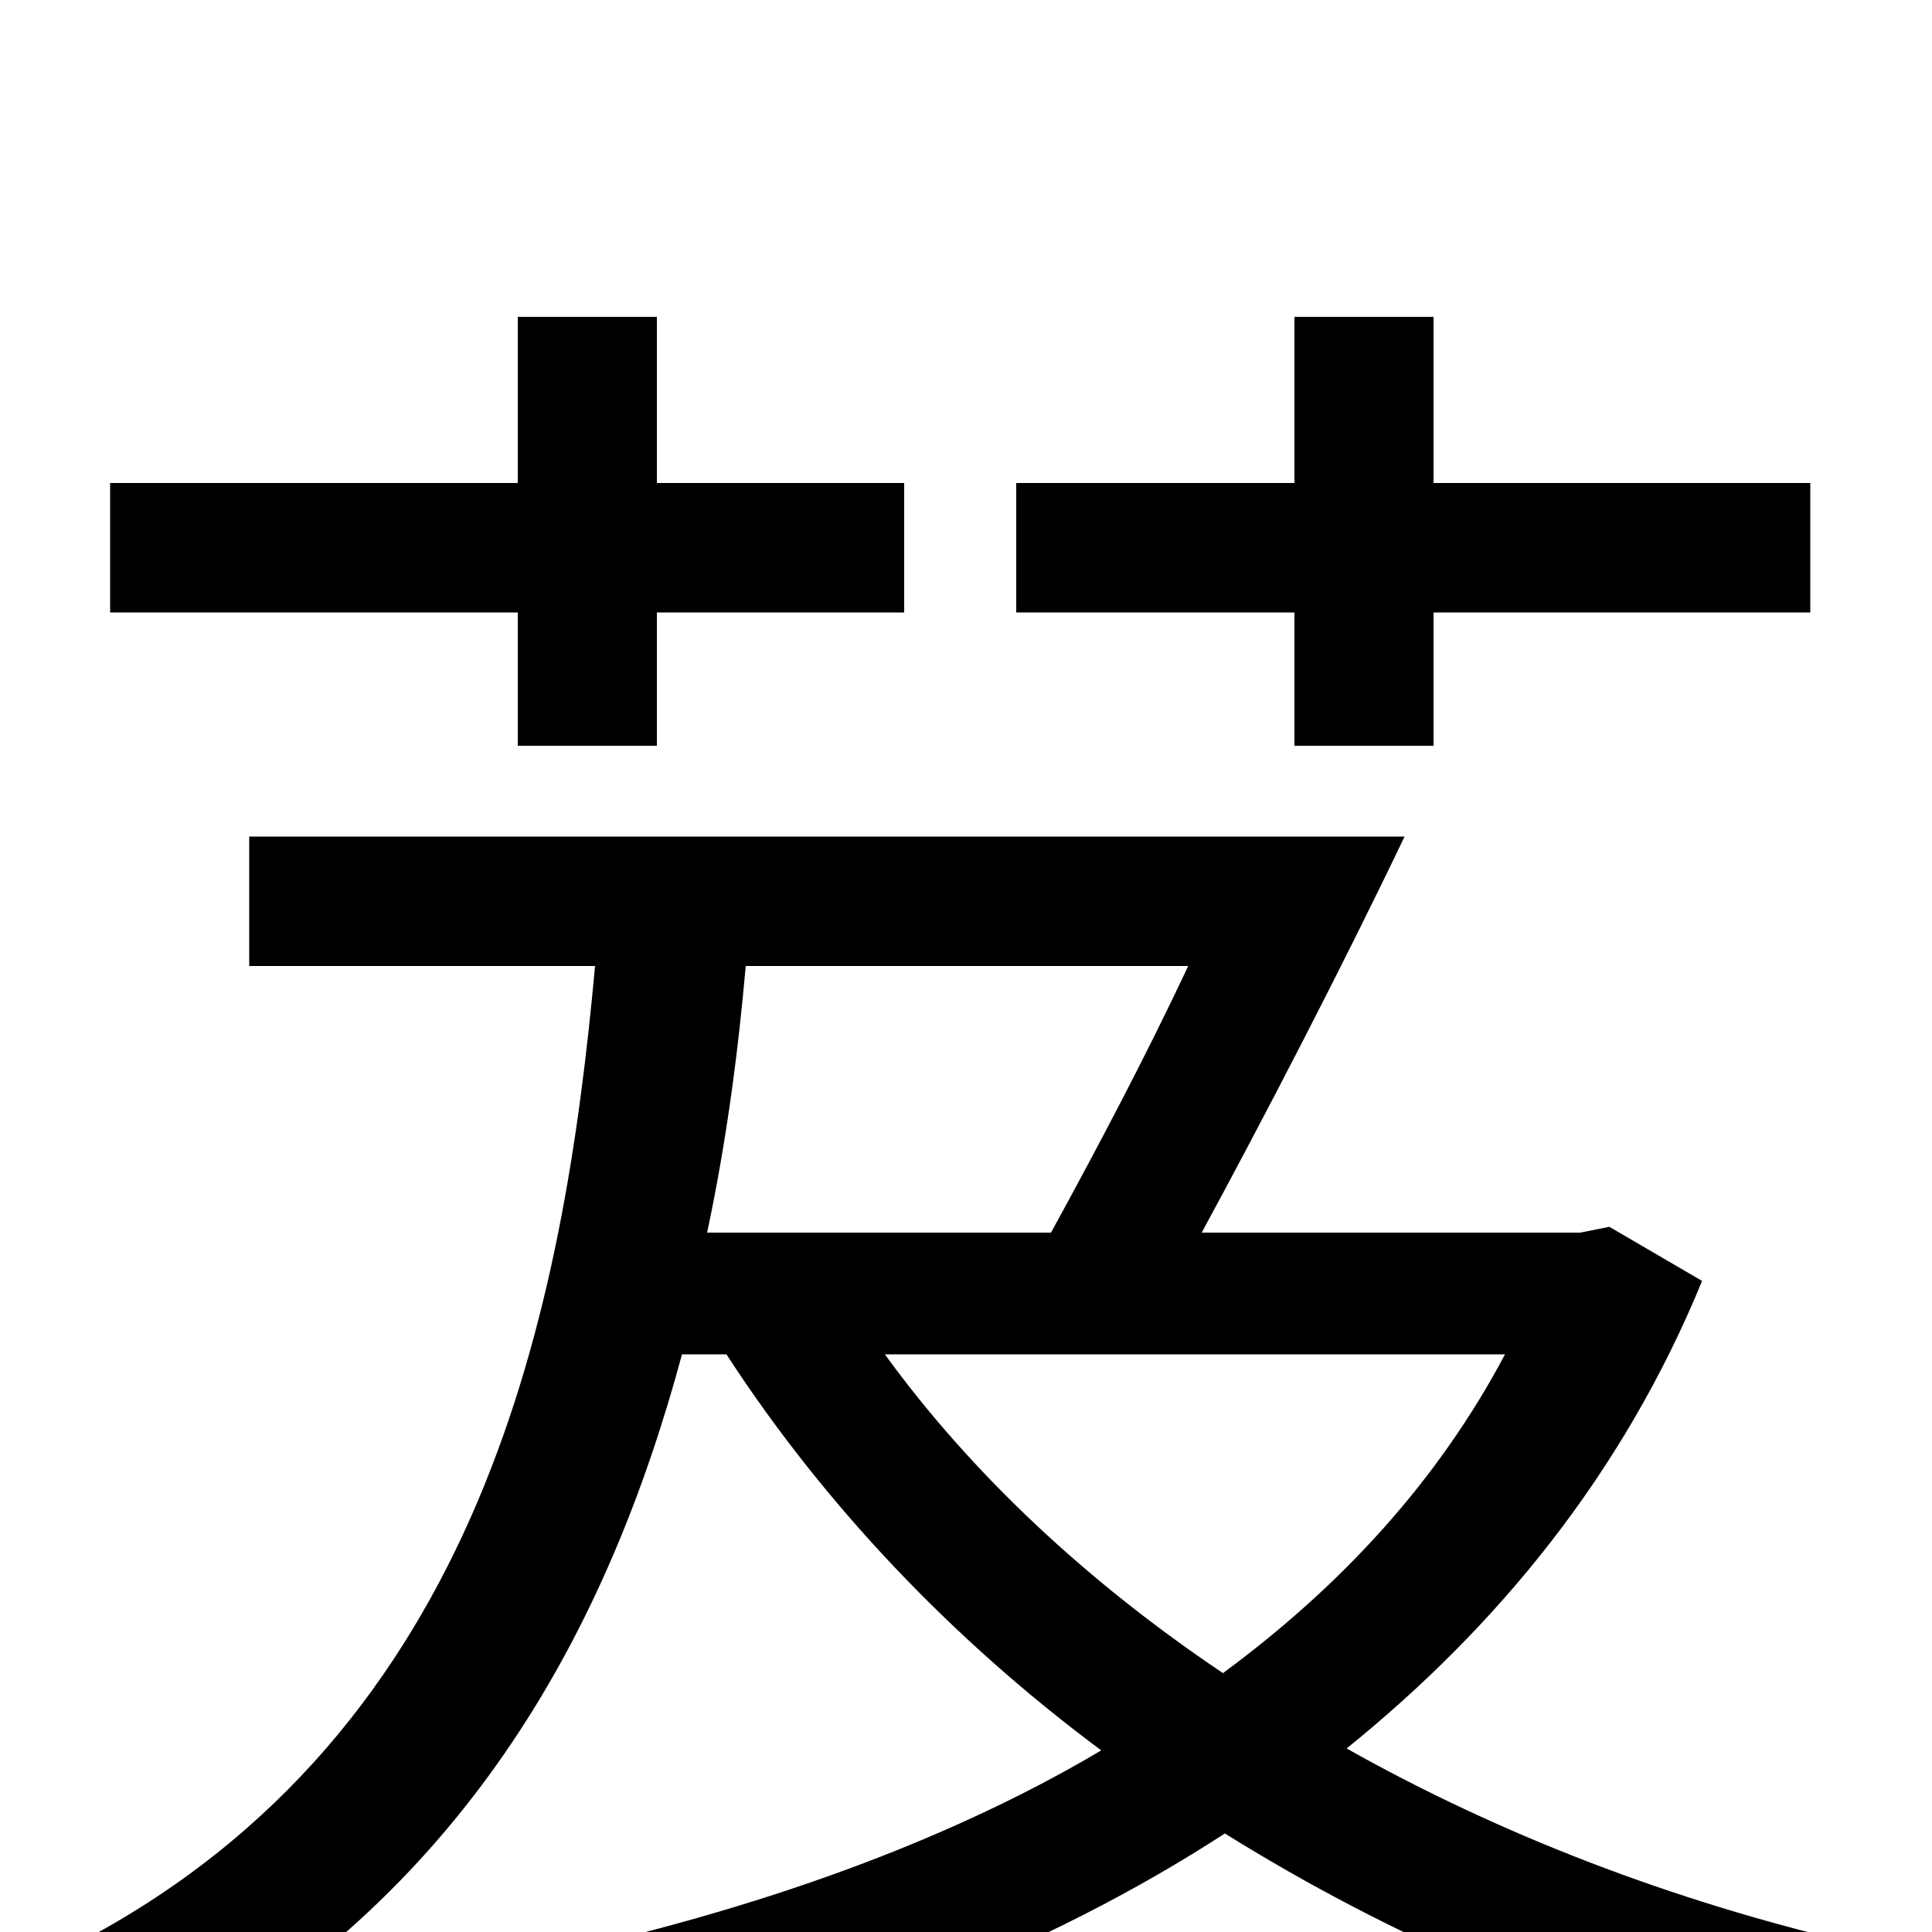 <svg xmlns="http://www.w3.org/2000/svg" viewBox="0 -1000 1000 1000">
	<path fill="#000000" d="M670 -614H742V-683H937V-750H742V-836H670V-750H526V-683H670ZM268 -614H340V-683H468V-750H340V-836H268V-750H57V-683H268ZM779 -299C744 -233 694 -179 633 -134C563 -181 503 -237 458 -299ZM615 -500C593 -453 567 -404 544 -362H366C376 -409 382 -455 386 -500ZM833 -365L818 -362H622C654 -421 695 -500 727 -567H129V-500H308C292 -325 251 -104 40 6C59 19 81 44 92 62C243 -24 315 -158 353 -299H376C426 -222 492 -152 570 -94C484 -43 380 -8 270 15C286 28 307 60 316 78C431 51 540 10 634 -51C719 2 814 43 913 69C922 50 943 21 960 6C866 -16 777 -50 697 -95C775 -158 840 -237 881 -337Z"/>
</svg>